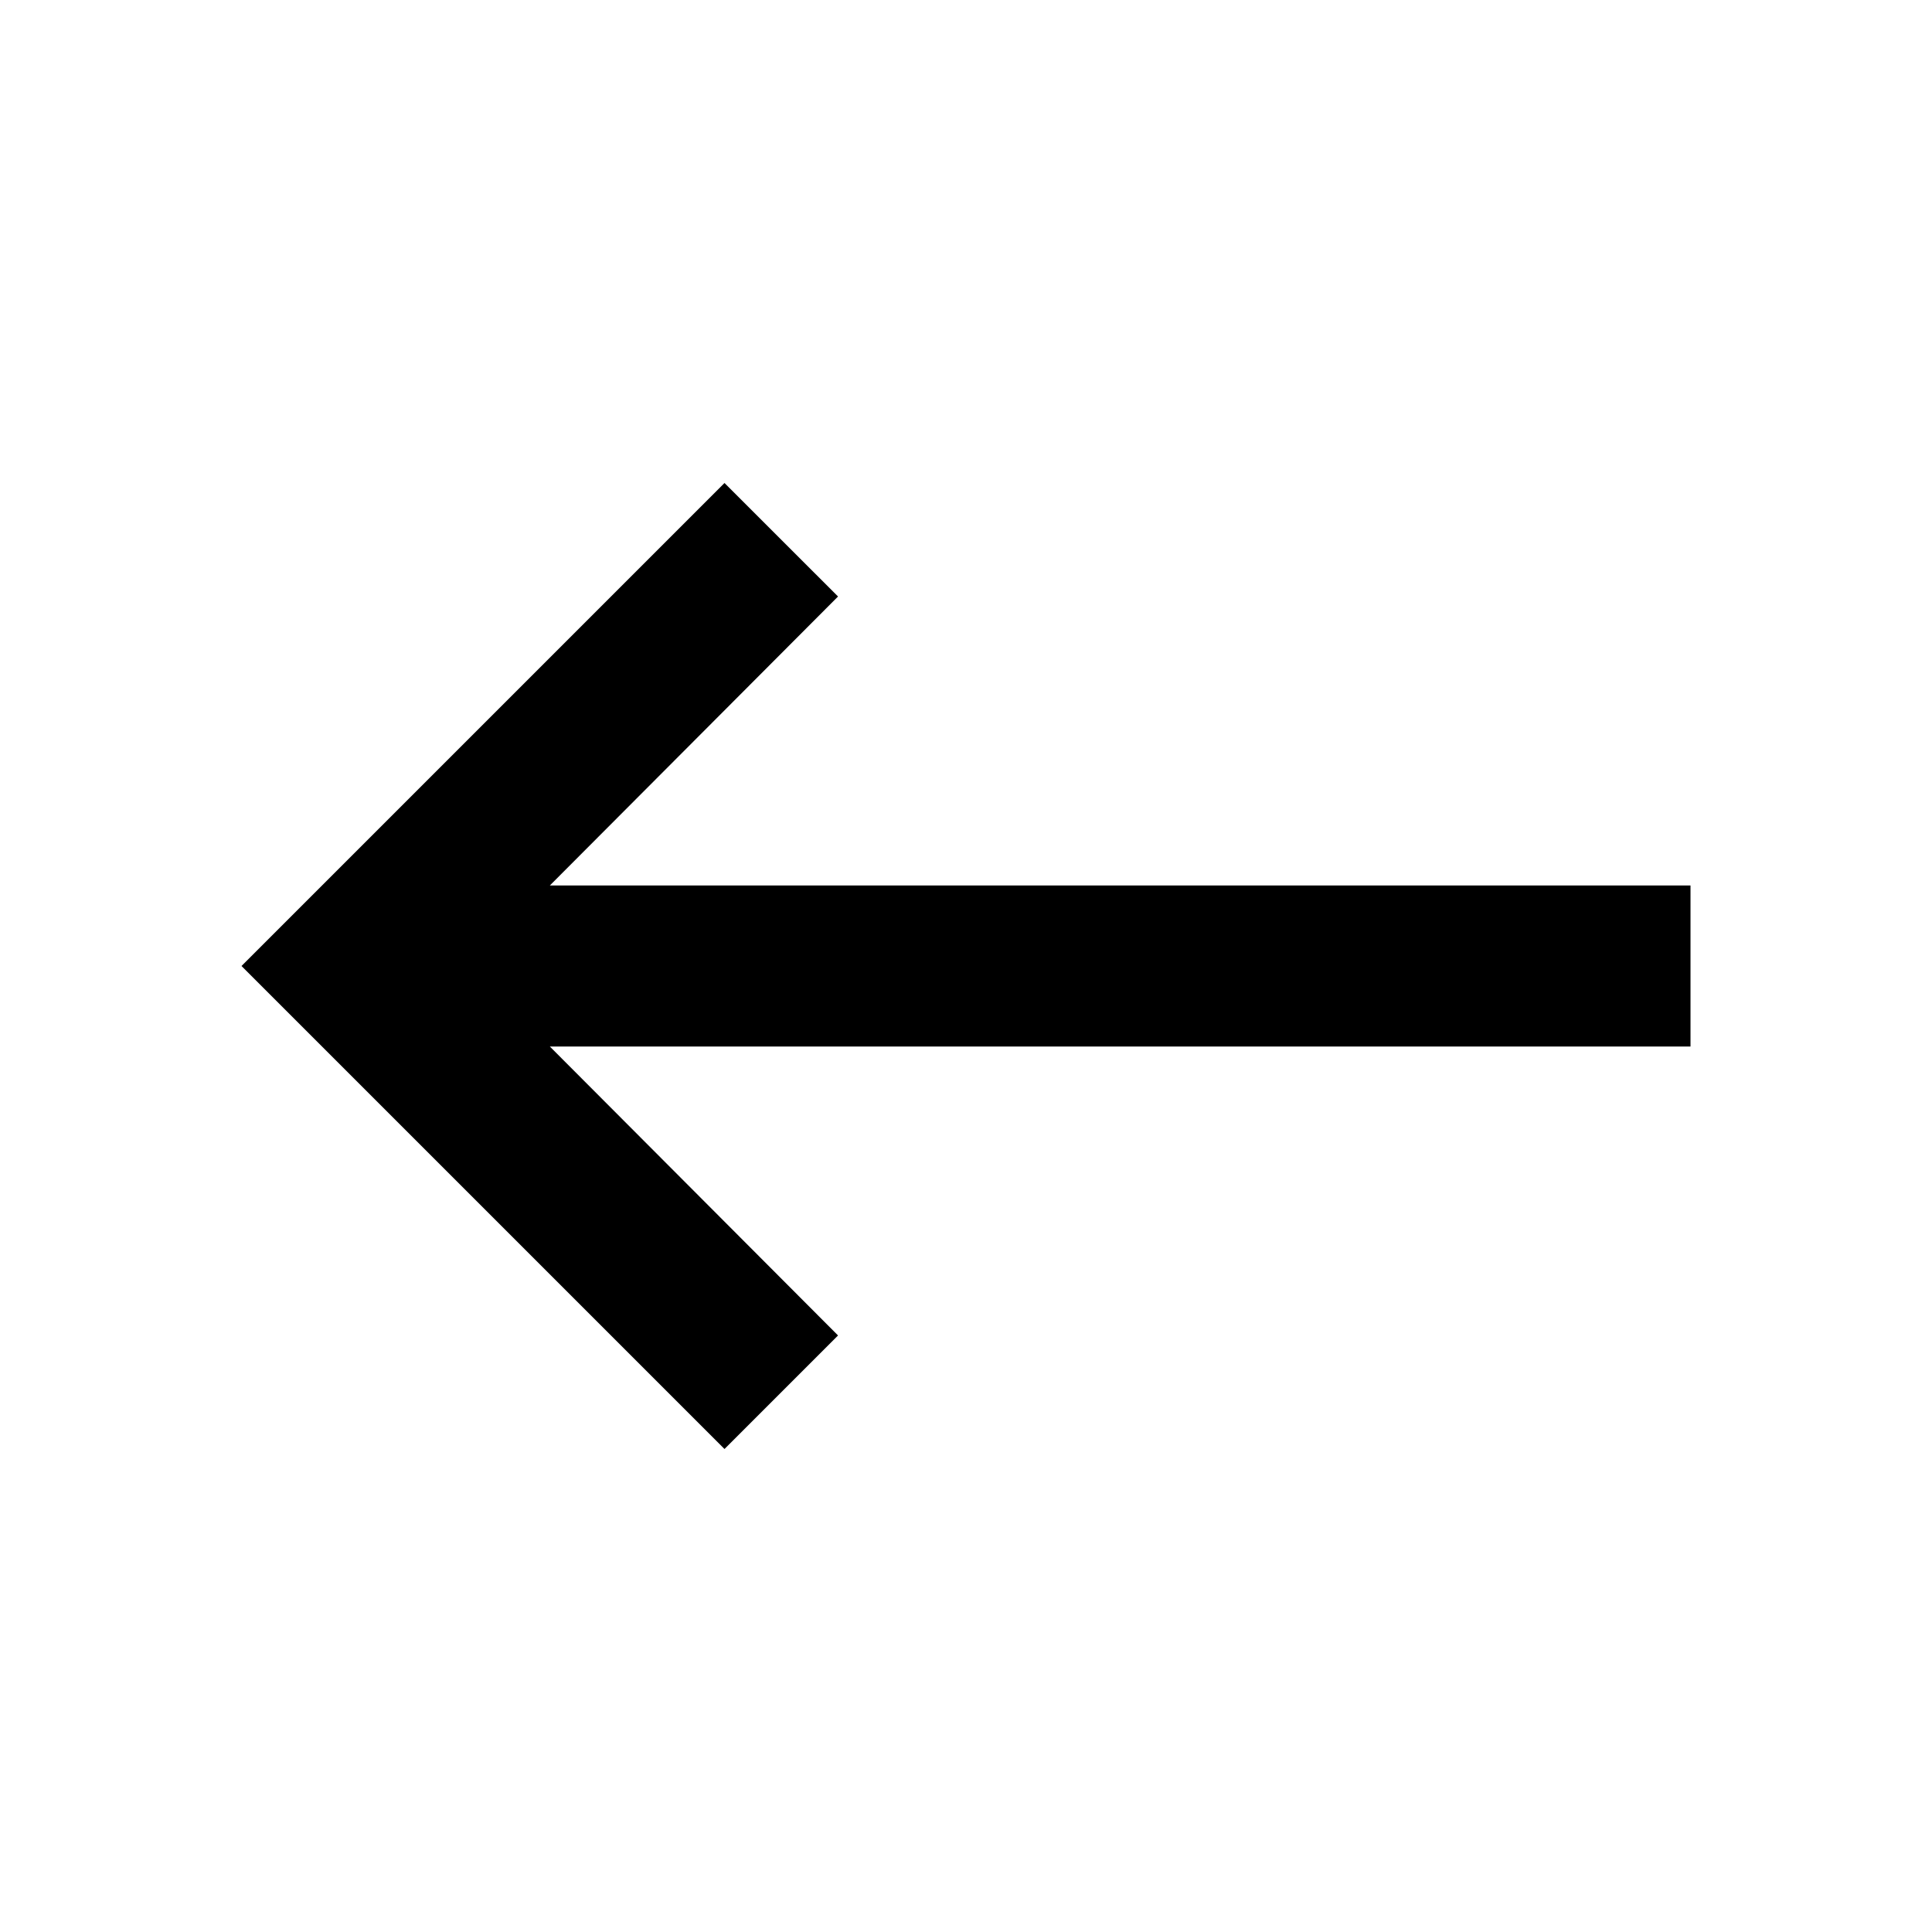 <?xml version="1.0" encoding="utf-8"?>
<!-- Generator: Adobe Illustrator 15.0.0, SVG Export Plug-In . SVG Version: 6.00 Build 0)  -->
<!DOCTYPE svg PUBLIC "-//W3C//DTD SVG 1.1//EN" "http://www.w3.org/Graphics/SVG/1.1/DTD/svg11.dtd">
<svg version="1.1" id="Layer_1" xmlns="http://www.w3.org/2000/svg" xmlns:xlink="http://www.w3.org/1999/xlink" x="0px" y="0px"
	 width="64px" height="64px" viewBox="0 -20 64 64" enable-background="new 0 -20 64 64" xml:space="preserve">
<path d="M56,9.333H18.214l9.547-9.573L24-4L8,12l16,16l3.761-3.761l-9.547-9.572H56V9.333z"/>
</svg>
